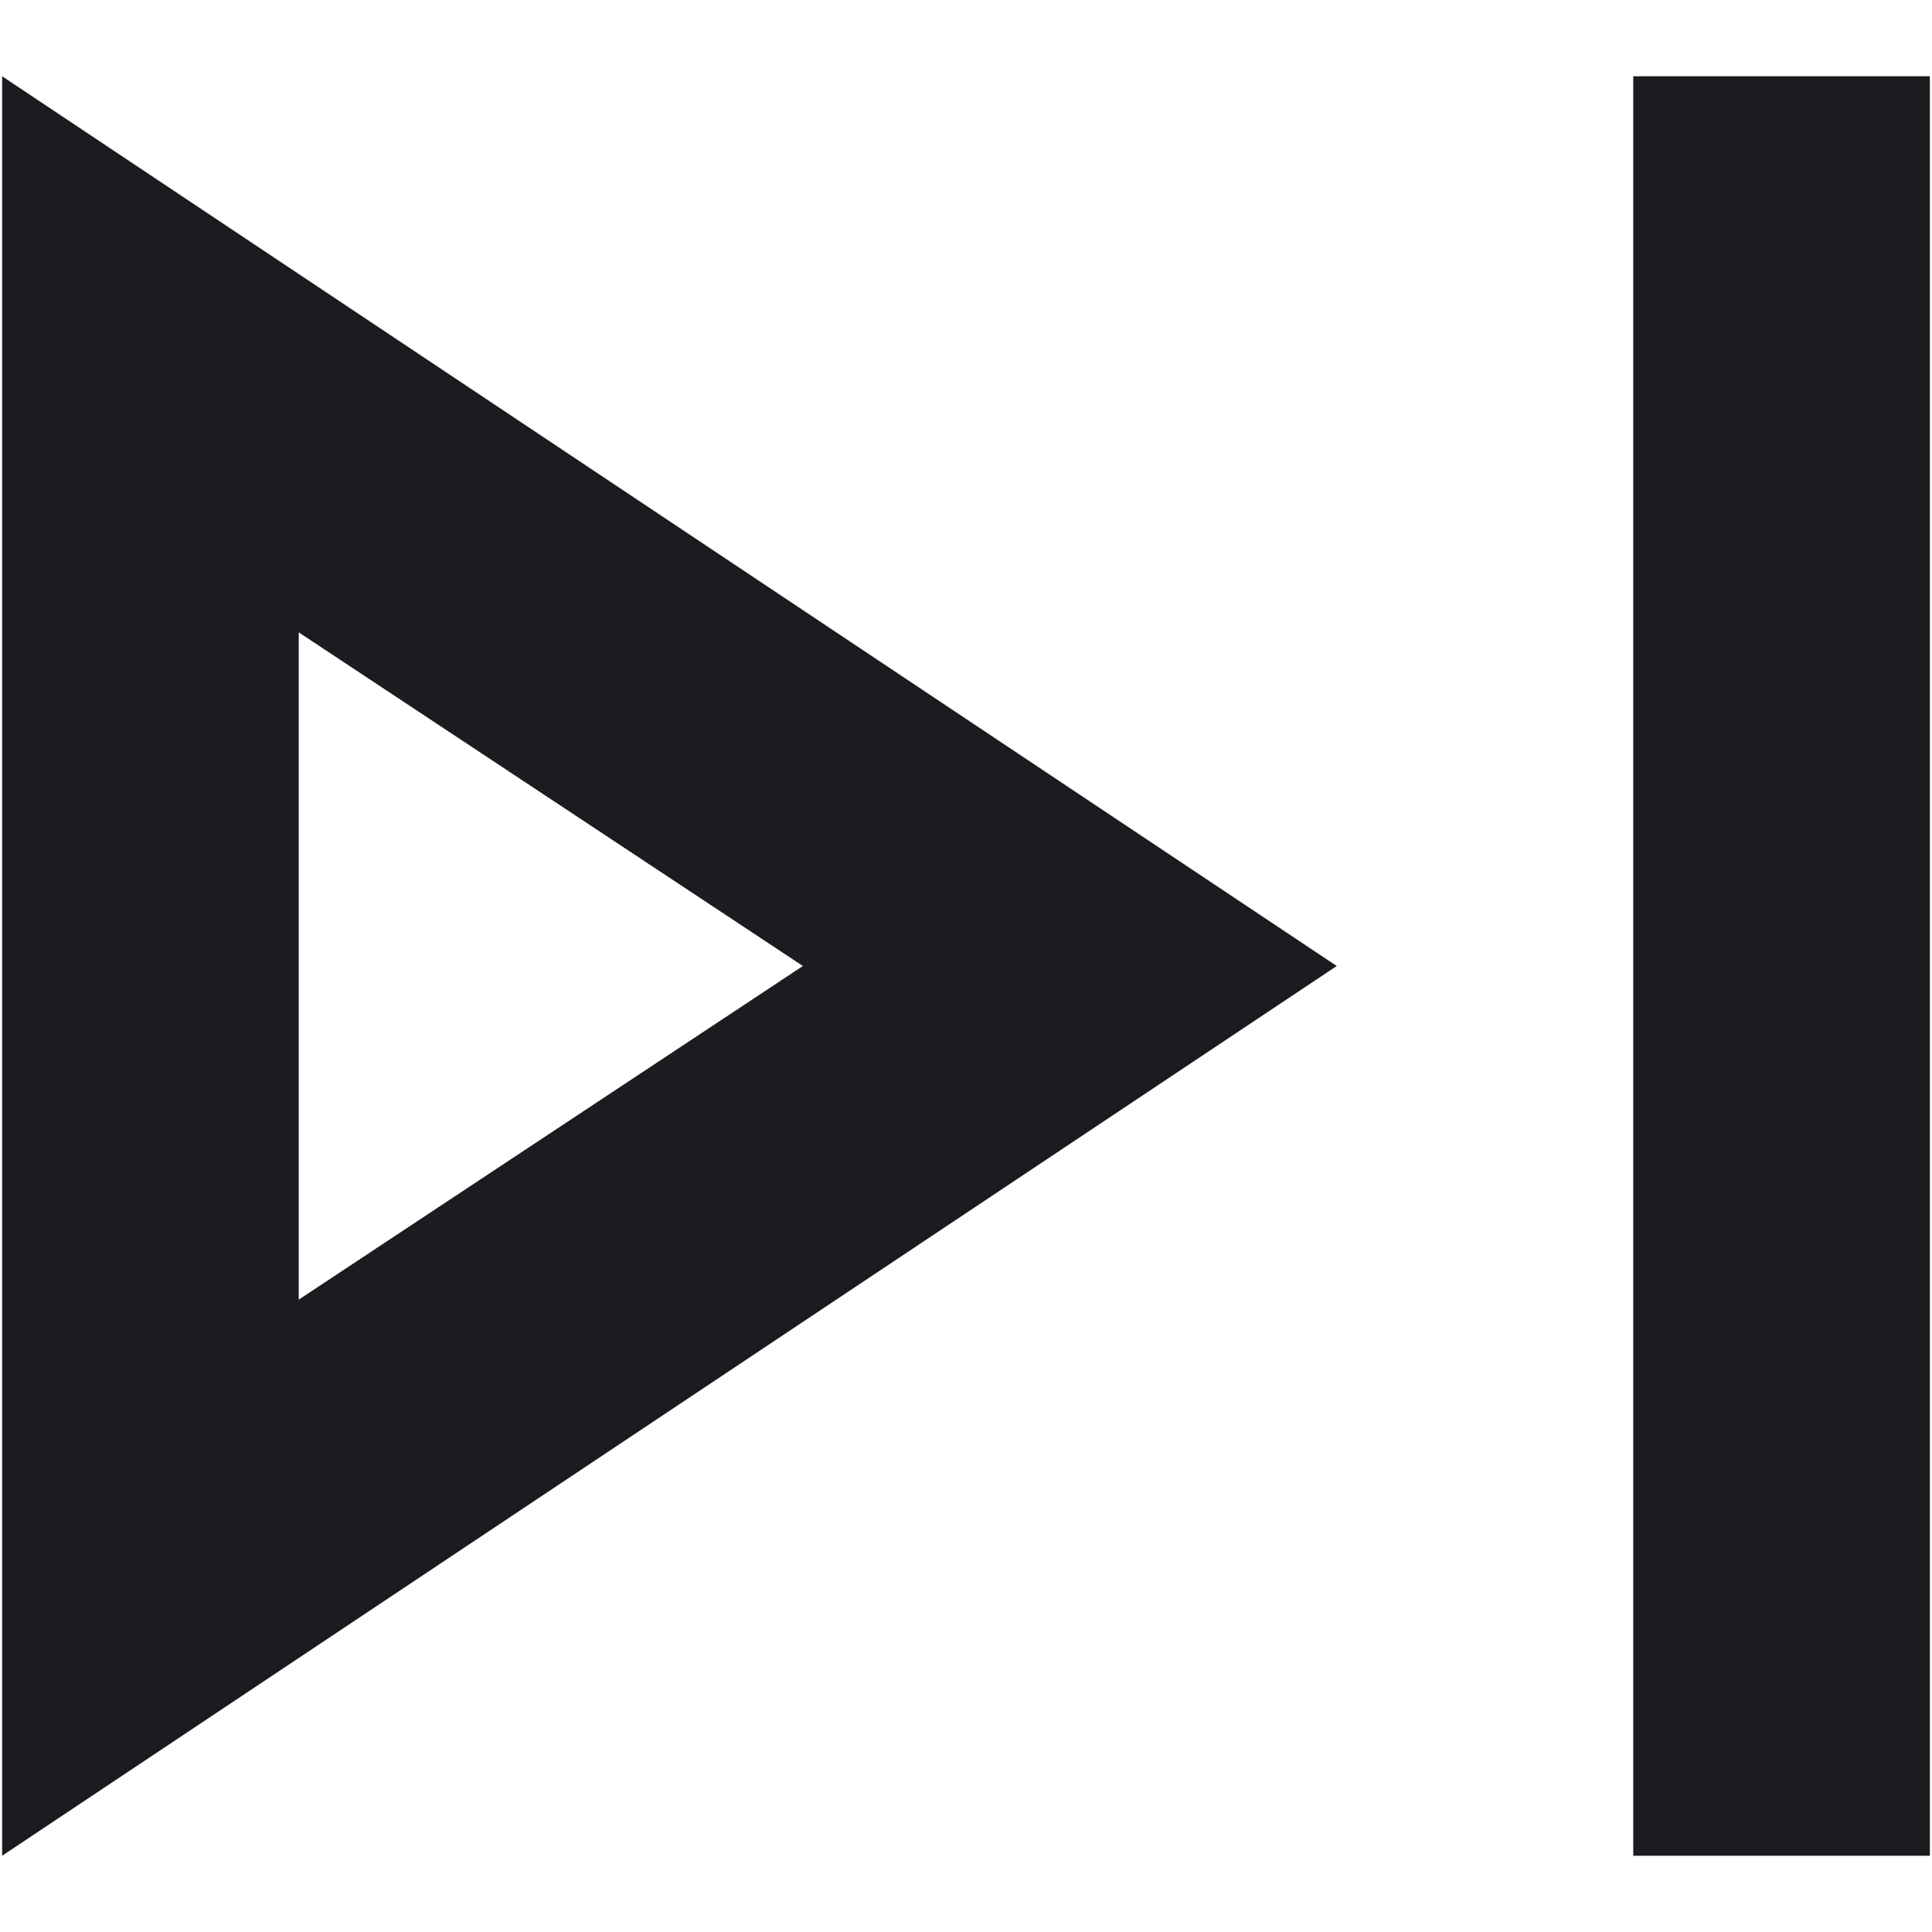 <svg width="19" height="19" viewBox="0 0 19 19" fill="none" xmlns="http://www.w3.org/2000/svg">
<path d="M16.062 18.25V0.75H18.979V18.25H16.062ZM0.021 18.25V0.75L13.146 9.5L0.021 18.25ZM2.938 12.781L7.896 9.5L2.938 6.219V12.781Z" fill="#1C1B1F"/>
</svg>
